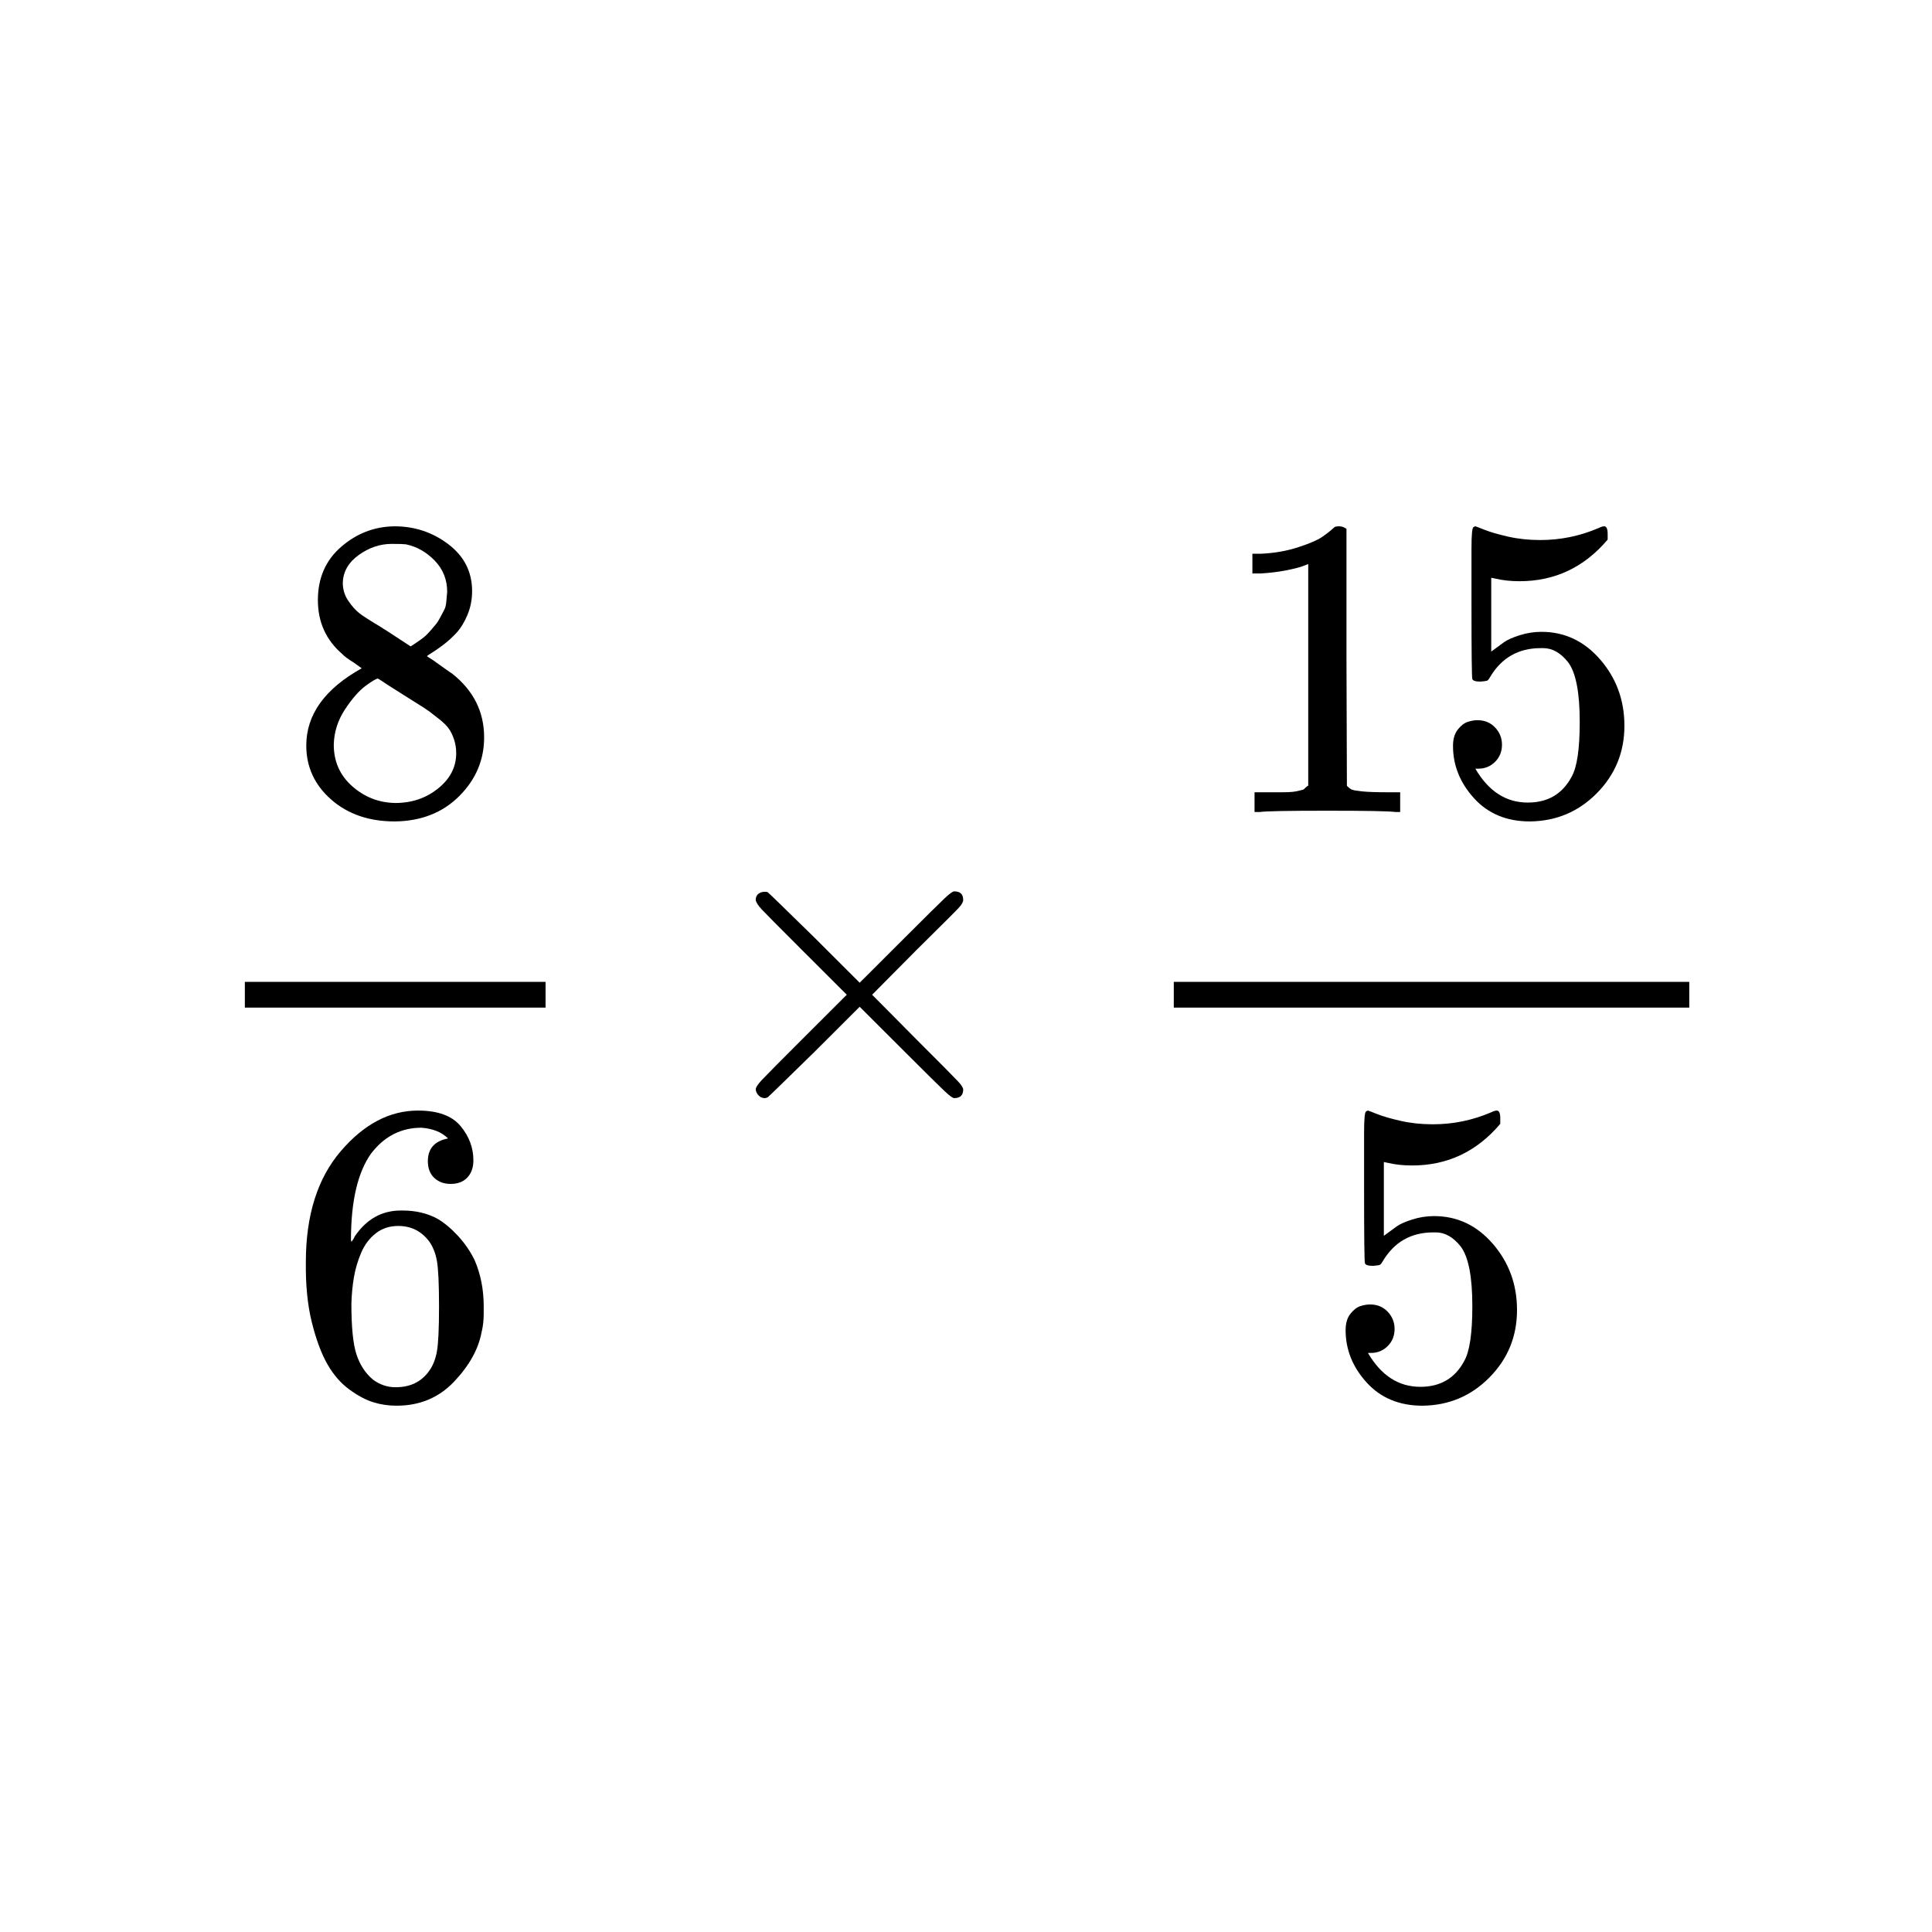 <svg xmlns="http://www.w3.org/2000/svg" xmlns:xlink="http://www.w3.org/1999/xlink" width="1000" zoomAndPan="magnify" viewBox="0 0 750 750" height="1000" preserveAspectRatio="xMidYMid meet" version="1.0"><defs><clipPath id="ed53996fe6"><path d="M 118 204.309 L 188 204.309 L 188 319 L 118 319 Z M 118 204.309 " clip-rule="nonzero"/></clipPath><clipPath id="e6535c7d43"><path d="M 118 431 L 188 431 L 188 545.691 L 118 545.691 Z M 118 431 " clip-rule="nonzero"/></clipPath><clipPath id="7829c4ea6a"><path d="M 486 204.309 L 544 204.309 L 544 316 L 486 316 Z M 486 204.309 " clip-rule="nonzero"/></clipPath><clipPath id="1a97a2f0c6"><path d="M 564 204.309 L 631 204.309 L 631 319 L 564 319 Z M 564 204.309 " clip-rule="nonzero"/></clipPath><clipPath id="f13133386d"><path d="M 522 431 L 589 431 L 589 545.691 L 522 545.691 Z M 522 431 " clip-rule="nonzero"/></clipPath></defs><rect x="-75" width="900" fill="#ffffff" y="-75" height="900" fill-opacity="1"/><rect x="-75" width="900" fill="#ffffff" y="-75" height="900" fill-opacity="1"/><g clip-path="url(#ed53996fe6)"><path fill="#000000" d="M 123.402 245.777 C 123.402 245.777 123.402 241.5 123.402 232.953 C 123.402 224.406 126.402 217.52 132.406 212.305 C 138.41 207.086 145.301 204.422 153.086 204.309 C 160.977 204.309 167.98 206.641 174.098 211.305 C 180.211 215.969 183.27 222.02 183.27 229.457 C 183.27 232.785 182.656 235.895 181.434 238.781 C 180.211 241.668 178.766 244 177.098 245.777 C 175.43 247.551 173.707 249.105 171.93 250.438 C 170.148 251.77 168.703 252.77 167.594 253.438 C 166.48 254.102 165.871 254.547 165.758 254.77 L 168.094 256.266 C 169.648 257.375 171.207 258.488 172.762 259.598 C 174.32 260.707 175.207 261.316 175.43 261.43 C 183.77 267.98 187.938 276.25 187.938 286.242 C 187.938 295.012 184.715 302.617 178.266 309.055 C 171.816 315.496 163.48 318.77 153.25 318.879 C 143.246 318.879 135.02 316.051 128.57 310.387 C 122.121 304.727 118.898 297.73 118.898 289.406 C 118.898 277.414 126.07 267.426 140.41 259.43 L 137.41 257.266 C 135.074 255.824 133.574 254.711 132.906 253.934 C 126.57 248.496 123.402 241.5 123.402 232.953 Z M 159.422 250.938 L 160.422 250.273 C 161.09 249.828 161.59 249.496 161.922 249.273 C 162.258 249.051 162.812 248.66 163.59 248.105 C 164.371 247.551 165.035 246.996 165.594 246.441 C 166.148 245.887 166.758 245.219 167.426 244.441 C 168.094 243.668 168.703 242.945 169.262 242.277 C 169.816 241.613 170.371 240.723 170.93 239.613 C 171.484 238.504 171.984 237.559 172.43 236.781 C 172.875 236.008 173.152 234.895 173.262 233.453 C 173.375 232.008 173.484 230.789 173.598 229.789 C 173.598 225.016 171.984 220.965 168.762 217.633 C 165.535 214.301 161.812 212.191 157.586 211.305 C 156.809 211.195 154.977 211.137 152.086 211.137 C 147.527 211.137 143.246 212.582 139.242 215.469 C 135.242 218.355 133.184 221.961 133.074 226.293 C 133.074 228.844 133.797 231.176 135.242 233.285 C 136.688 235.395 138.133 237.004 139.578 238.113 C 141.023 239.227 143.801 241 147.914 243.445 C 148.695 244 149.305 244.387 149.75 244.609 Z M 153.418 311.719 C 159.867 311.719 165.426 309.832 170.094 306.059 C 174.766 302.285 177.098 297.73 177.098 292.402 C 177.098 290.516 176.82 288.738 176.266 287.074 C 175.711 285.41 175.043 284.02 174.266 282.91 C 173.484 281.801 172.262 280.578 170.594 279.246 C 168.926 277.914 167.648 276.914 166.758 276.25 C 165.871 275.582 164.258 274.527 161.922 273.086 C 159.59 271.641 158.086 270.699 157.422 270.254 C 155.863 269.254 154.195 268.199 152.418 267.09 C 150.641 265.98 149.195 265.035 148.082 264.262 L 146.746 263.426 C 146.082 263.426 144.469 264.371 141.91 266.258 C 139.355 268.145 136.688 271.199 133.906 275.418 C 131.129 279.637 129.684 284.188 129.57 289.074 C 129.57 295.621 131.961 301.008 136.742 305.227 C 141.523 309.445 147.082 311.609 153.418 311.719 Z M 153.418 311.719 " fill-opacity="1" fill-rule="nonzero"/></g><g clip-path="url(#e6535c7d43)"><path fill="#000000" d="M 118.73 489.902 C 118.73 471.809 123.234 457.484 132.238 446.938 C 141.246 436.395 151.25 431.121 162.258 431.121 C 169.93 431.121 175.43 433.117 178.766 437.113 C 182.102 441.109 183.77 445.551 183.77 450.438 C 183.77 453.211 182.992 455.434 181.434 457.098 C 179.879 458.762 177.711 459.594 174.93 459.594 C 172.375 459.594 170.262 458.816 168.594 457.266 C 166.926 455.711 166.094 453.547 166.094 450.77 C 166.094 445.887 168.703 442.941 173.93 441.945 C 171.484 439.5 168.039 438.113 163.59 437.781 C 155.699 437.781 149.195 441.109 144.078 447.773 C 138.855 455.098 136.242 466.312 136.242 481.41 L 136.41 482.078 C 136.965 481.41 137.41 480.688 137.742 479.91 C 142.301 473.25 148.25 469.922 155.586 469.922 L 156.254 469.922 C 161.367 469.922 165.871 470.977 169.762 473.086 C 172.43 474.637 175.098 476.859 177.766 479.746 C 180.434 482.633 182.602 485.797 184.27 489.238 C 186.605 494.676 187.773 500.617 187.773 507.055 L 187.773 510.055 C 187.773 512.605 187.492 514.992 186.938 517.215 C 185.715 523.762 182.156 530.148 176.266 536.363 C 170.371 542.582 162.926 545.691 153.918 545.691 C 150.805 545.691 147.805 545.246 144.914 544.355 C 142.023 543.469 138.91 541.805 135.574 539.363 C 132.238 536.918 129.406 533.645 127.07 529.535 C 124.734 525.43 122.734 520.043 121.066 513.383 C 119.398 506.723 118.621 498.895 118.73 489.902 Z M 154.586 475.914 C 151.25 475.914 148.359 476.859 145.914 478.746 C 143.469 480.633 141.578 483.133 140.242 486.238 C 138.91 489.348 137.965 492.512 137.41 495.73 C 136.852 498.953 136.52 502.395 136.41 506.055 C 136.41 515.27 137.074 521.875 138.41 525.871 C 139.742 529.871 141.855 533.09 144.746 535.531 C 147.414 537.531 150.359 538.527 153.586 538.527 C 159.254 538.527 163.59 536.418 166.594 532.199 C 168.039 530.203 169.039 527.703 169.594 524.707 C 170.148 521.711 170.43 515.883 170.43 507.223 C 170.43 498.34 170.148 492.402 169.594 489.402 C 169.039 486.406 168.039 483.91 166.594 481.91 C 163.59 477.914 159.59 475.914 154.586 475.914 Z M 154.586 475.914 " fill-opacity="1" fill-rule="nonzero"/></g><path fill="#000000" d="M 95.051 391.152 L 211.785 391.152 L 211.785 381.16 L 95.051 381.16 Z M 95.051 391.152 " fill-opacity="1" fill-rule="nonzero"/><path fill="#000000" d="M 373.914 422.961 C 373.914 425.18 372.746 426.289 370.41 426.289 C 369.855 426.289 368.633 425.402 366.742 423.625 C 364.852 421.848 359.625 416.688 351.066 408.141 L 333.723 390.82 L 316.211 408.305 C 304.43 419.852 298.367 425.734 298.035 425.957 C 297.59 426.18 297.203 426.289 296.867 426.289 C 295.98 426.289 295.199 425.957 294.535 425.289 C 293.867 424.625 293.477 423.848 293.367 422.961 C 293.367 422.184 294.145 420.961 295.699 419.297 C 297.258 417.629 302.484 412.359 311.375 403.477 L 328.719 386.156 L 311.375 368.84 C 302.371 359.848 297.145 354.574 295.699 353.02 C 294.254 351.465 293.477 350.242 293.367 349.355 C 293.367 348.355 293.699 347.578 294.367 347.023 C 295.035 346.469 295.867 346.191 296.867 346.191 C 297.426 346.191 297.812 346.246 298.035 346.359 C 298.367 346.578 304.43 352.465 316.211 364.008 L 333.723 381.496 L 351.066 364.176 C 359.625 355.629 364.852 350.465 366.742 348.688 C 368.633 346.914 369.855 346.023 370.41 346.023 C 372.746 346.023 373.914 347.133 373.914 349.355 C 373.914 350.133 373.355 351.133 372.246 352.352 C 371.133 353.574 365.688 359.012 355.902 368.672 L 338.559 386.156 L 355.902 403.641 C 365.242 412.969 370.578 418.352 371.91 419.797 C 373.246 421.238 373.914 422.293 373.914 422.961 Z M 373.914 422.961 " fill-opacity="1" fill-rule="nonzero"/><g clip-path="url(#7829c4ea6a)"><path fill="#000000" d="M 507.855 218.965 L 505.688 219.797 C 504.133 220.352 501.91 220.906 499.02 221.461 C 496.129 222.02 492.902 222.406 489.348 222.629 L 486.18 222.629 L 486.18 214.969 L 489.348 214.969 C 494.57 214.746 499.406 213.914 503.855 212.469 C 508.301 211.027 511.414 209.695 513.195 208.473 C 514.973 207.254 516.527 206.031 517.863 204.809 C 518.086 204.477 518.754 204.309 519.863 204.309 C 520.863 204.309 521.809 204.645 522.699 205.309 L 522.699 255.102 L 522.867 305.059 C 523.645 305.836 524.312 306.336 524.867 306.559 C 525.422 306.781 526.758 307 528.871 307.223 C 530.98 307.445 534.43 307.559 539.207 307.559 L 543.543 307.559 L 543.543 315.219 L 541.711 315.219 C 539.375 314.883 530.535 314.719 515.195 314.719 C 500.074 314.719 491.348 314.883 489.012 315.219 L 487.012 315.219 L 487.012 307.559 L 491.348 307.559 C 493.793 307.559 495.906 307.559 497.684 307.559 C 499.465 307.559 500.852 307.5 501.855 307.391 C 502.855 307.277 503.742 307.113 504.523 306.891 C 505.301 306.668 505.746 306.559 505.855 306.559 C 505.969 306.559 506.301 306.281 506.855 305.727 C 507.414 305.168 507.746 304.949 507.855 305.059 Z M 507.855 218.965 " fill-opacity="1" fill-rule="nonzero"/></g><g clip-path="url(#1a97a2f0c6)"><path fill="#000000" d="M 583.066 289.074 C 583.066 291.738 582.18 293.957 580.398 295.734 C 578.621 297.508 576.453 298.398 573.895 298.398 L 572.727 298.398 C 577.844 307.168 584.625 311.555 593.074 311.555 C 600.855 311.555 606.527 308.223 610.082 301.562 C 612.195 297.898 613.25 290.793 613.25 280.246 C 613.25 268.812 611.75 261.098 608.75 257.098 C 605.859 253.438 602.633 251.605 599.078 251.605 L 598.078 251.605 C 589.406 251.605 582.844 255.379 578.398 262.926 C 577.953 263.703 577.562 264.148 577.23 264.262 C 576.898 264.371 576.062 264.48 574.73 264.594 C 572.84 264.594 571.785 264.262 571.562 263.594 C 571.34 263.148 571.227 253.438 571.227 234.453 L 571.227 212.969 C 571.227 207.418 571.504 204.645 572.062 204.645 C 572.285 204.422 572.504 204.309 572.727 204.309 C 572.84 204.309 574.008 204.754 576.23 205.641 C 578.453 206.531 581.512 207.418 585.402 208.309 C 589.293 209.195 593.461 209.641 597.91 209.641 C 605.805 209.641 613.363 208.086 620.59 204.977 C 621.48 204.531 622.203 204.309 622.758 204.309 C 623.648 204.309 624.09 205.309 624.09 207.309 L 624.09 209.473 C 614.977 220.242 603.578 225.625 589.906 225.625 C 586.457 225.625 583.344 225.293 580.566 224.625 L 578.898 224.293 L 578.898 252.938 C 581.012 251.383 582.68 250.16 583.902 249.273 C 585.125 248.383 587.125 247.496 589.906 246.609 C 592.684 245.719 595.52 245.277 598.41 245.277 C 607.414 245.277 615.031 248.883 621.258 256.102 C 627.48 263.316 630.594 271.863 630.594 281.746 C 630.594 291.957 627.039 300.672 619.922 307.891 C 612.809 315.105 604.137 318.77 593.906 318.879 C 584.902 318.879 577.676 315.883 572.227 309.887 C 566.781 303.895 564.055 297.121 564.055 289.57 C 564.055 286.906 564.668 284.797 565.891 283.242 C 567.113 281.691 568.391 280.691 569.727 280.246 C 571.062 279.801 572.34 279.582 573.562 279.582 C 576.34 279.582 578.621 280.523 580.398 282.41 C 582.18 284.297 583.066 286.52 583.066 289.074 Z M 583.066 289.074 " fill-opacity="1" fill-rule="nonzero"/></g><g clip-path="url(#f13133386d)"><path fill="#000000" d="M 541.375 515.883 C 541.375 518.547 540.488 520.766 538.707 522.543 C 536.93 524.32 534.762 525.207 532.203 525.207 L 531.039 525.207 C 536.152 533.977 542.934 538.363 551.383 538.363 C 559.164 538.363 564.836 535.031 568.391 528.371 C 570.504 524.707 571.562 517.602 571.562 507.055 C 571.562 495.621 570.059 487.906 567.059 483.91 C 564.168 480.246 560.945 478.414 557.387 478.414 L 556.387 478.414 C 547.715 478.414 541.156 482.188 536.707 489.738 C 536.262 490.516 535.875 490.957 535.539 491.07 C 535.207 491.18 534.371 491.289 533.039 491.402 C 531.148 491.402 530.094 491.07 529.871 490.402 C 529.648 489.957 529.535 480.246 529.535 461.262 L 529.535 439.777 C 529.535 434.227 529.812 431.453 530.371 431.453 C 530.594 431.23 530.816 431.121 531.039 431.121 C 531.148 431.121 532.316 431.562 534.539 432.453 C 536.762 433.34 539.82 434.227 543.711 435.117 C 547.602 436.004 551.773 436.449 556.219 436.449 C 564.113 436.449 571.672 434.895 578.898 431.785 C 579.789 431.34 580.512 431.121 581.066 431.121 C 581.957 431.121 582.402 432.117 582.402 434.117 L 582.402 436.281 C 573.285 447.051 561.887 452.434 548.215 452.434 C 544.766 452.434 541.656 452.102 538.875 451.438 L 537.207 451.102 L 537.207 479.746 C 539.32 478.191 540.988 476.969 542.211 476.082 C 543.434 475.195 545.434 474.305 548.215 473.418 C 550.992 472.527 553.828 472.086 556.719 472.086 C 565.723 472.086 573.34 475.691 579.566 482.91 C 585.793 490.125 588.902 498.672 588.902 508.555 C 588.902 518.77 585.348 527.484 578.23 534.699 C 571.117 541.914 562.445 545.578 552.215 545.691 C 543.211 545.691 535.984 542.691 530.535 536.695 C 525.09 530.703 522.367 523.93 522.367 516.383 C 522.367 513.715 522.977 511.605 524.199 510.055 C 525.422 508.5 526.703 507.5 528.035 507.055 C 529.371 506.613 530.648 506.391 531.871 506.391 C 534.652 506.391 536.93 507.332 538.707 509.219 C 540.488 511.109 541.375 513.328 541.375 515.883 Z M 541.375 515.883 " fill-opacity="1" fill-rule="nonzero"/></g><path fill="#000000" d="M 455.66 391.152 L 655.777 391.152 L 655.777 381.16 L 455.66 381.16 Z M 455.66 391.152 " fill-opacity="1" fill-rule="nonzero"/></svg>